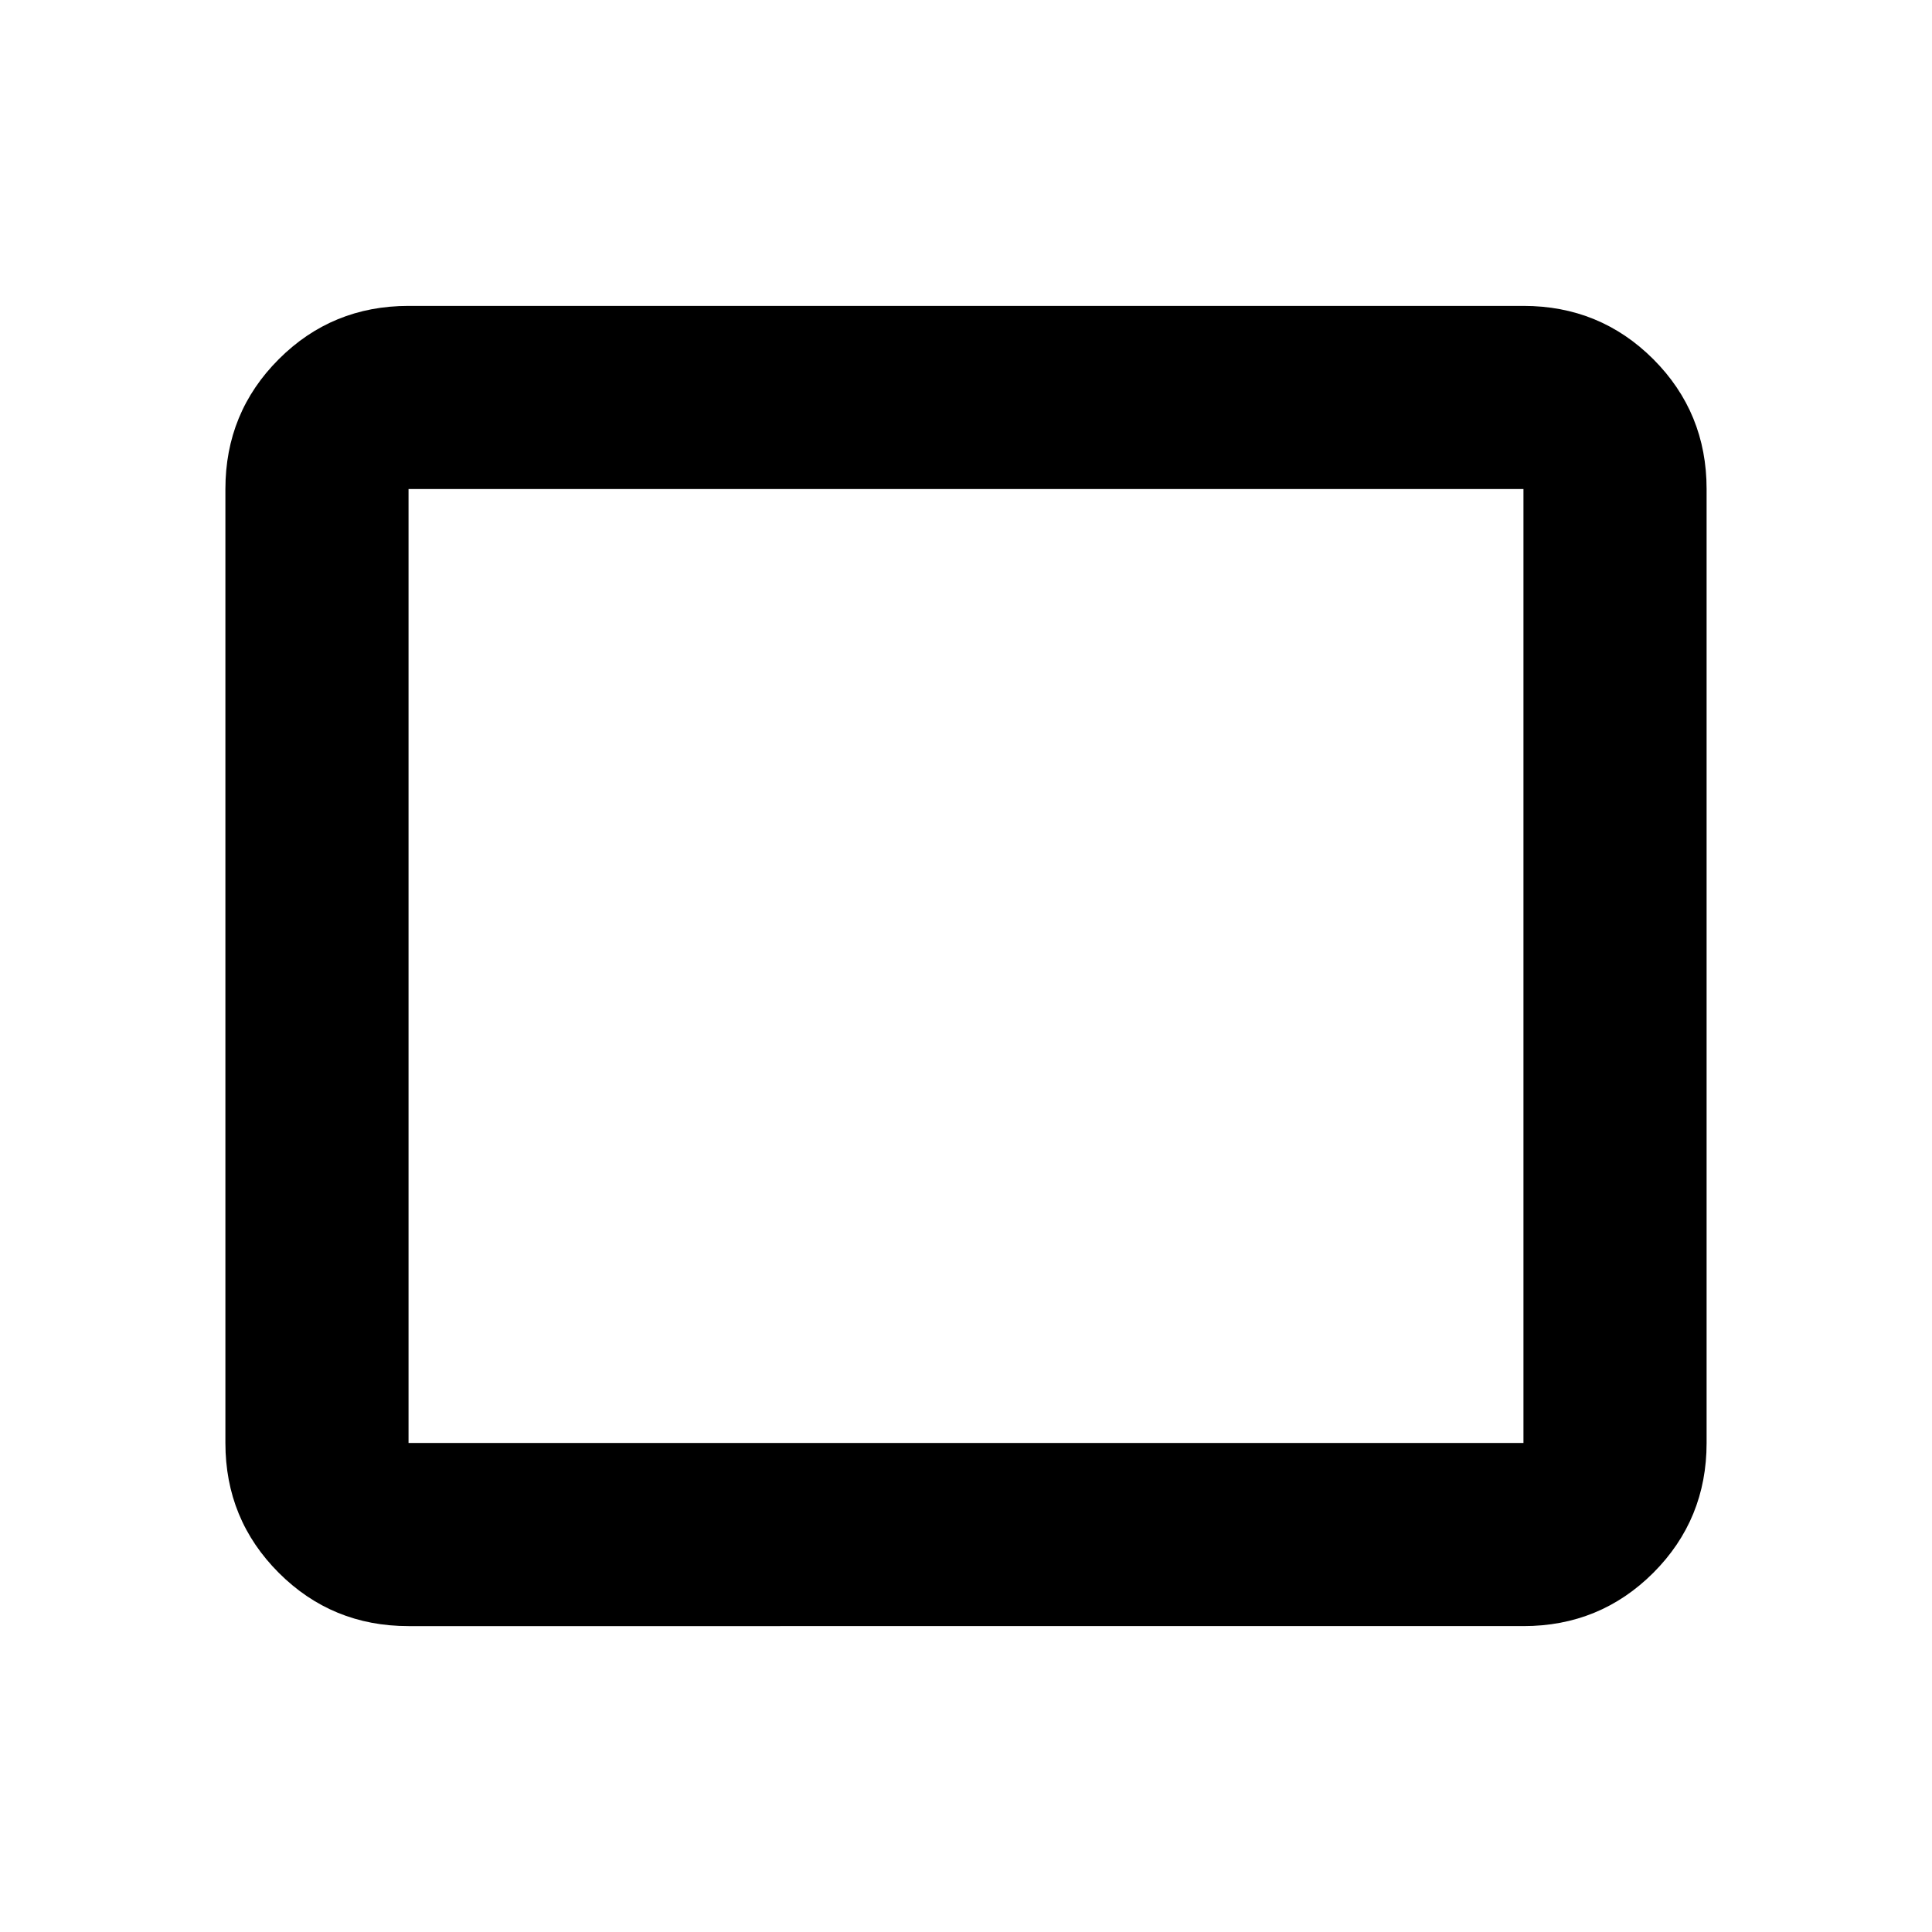 <svg xmlns="http://www.w3.org/2000/svg" height="24" width="24"><path d="M5.075 20.2q-.95 0-1.612-.662-.663-.663-.663-1.613V6.075q0-.95.663-1.613.662-.662 1.612-.662h13.85q.95 0 1.613.662.662.663.662 1.613v11.85q0 .95-.662 1.613-.663.662-1.613.662Zm0-2.275h13.85V6.075H5.075v11.85Zm0 0V6.075v11.85Z"/></svg>